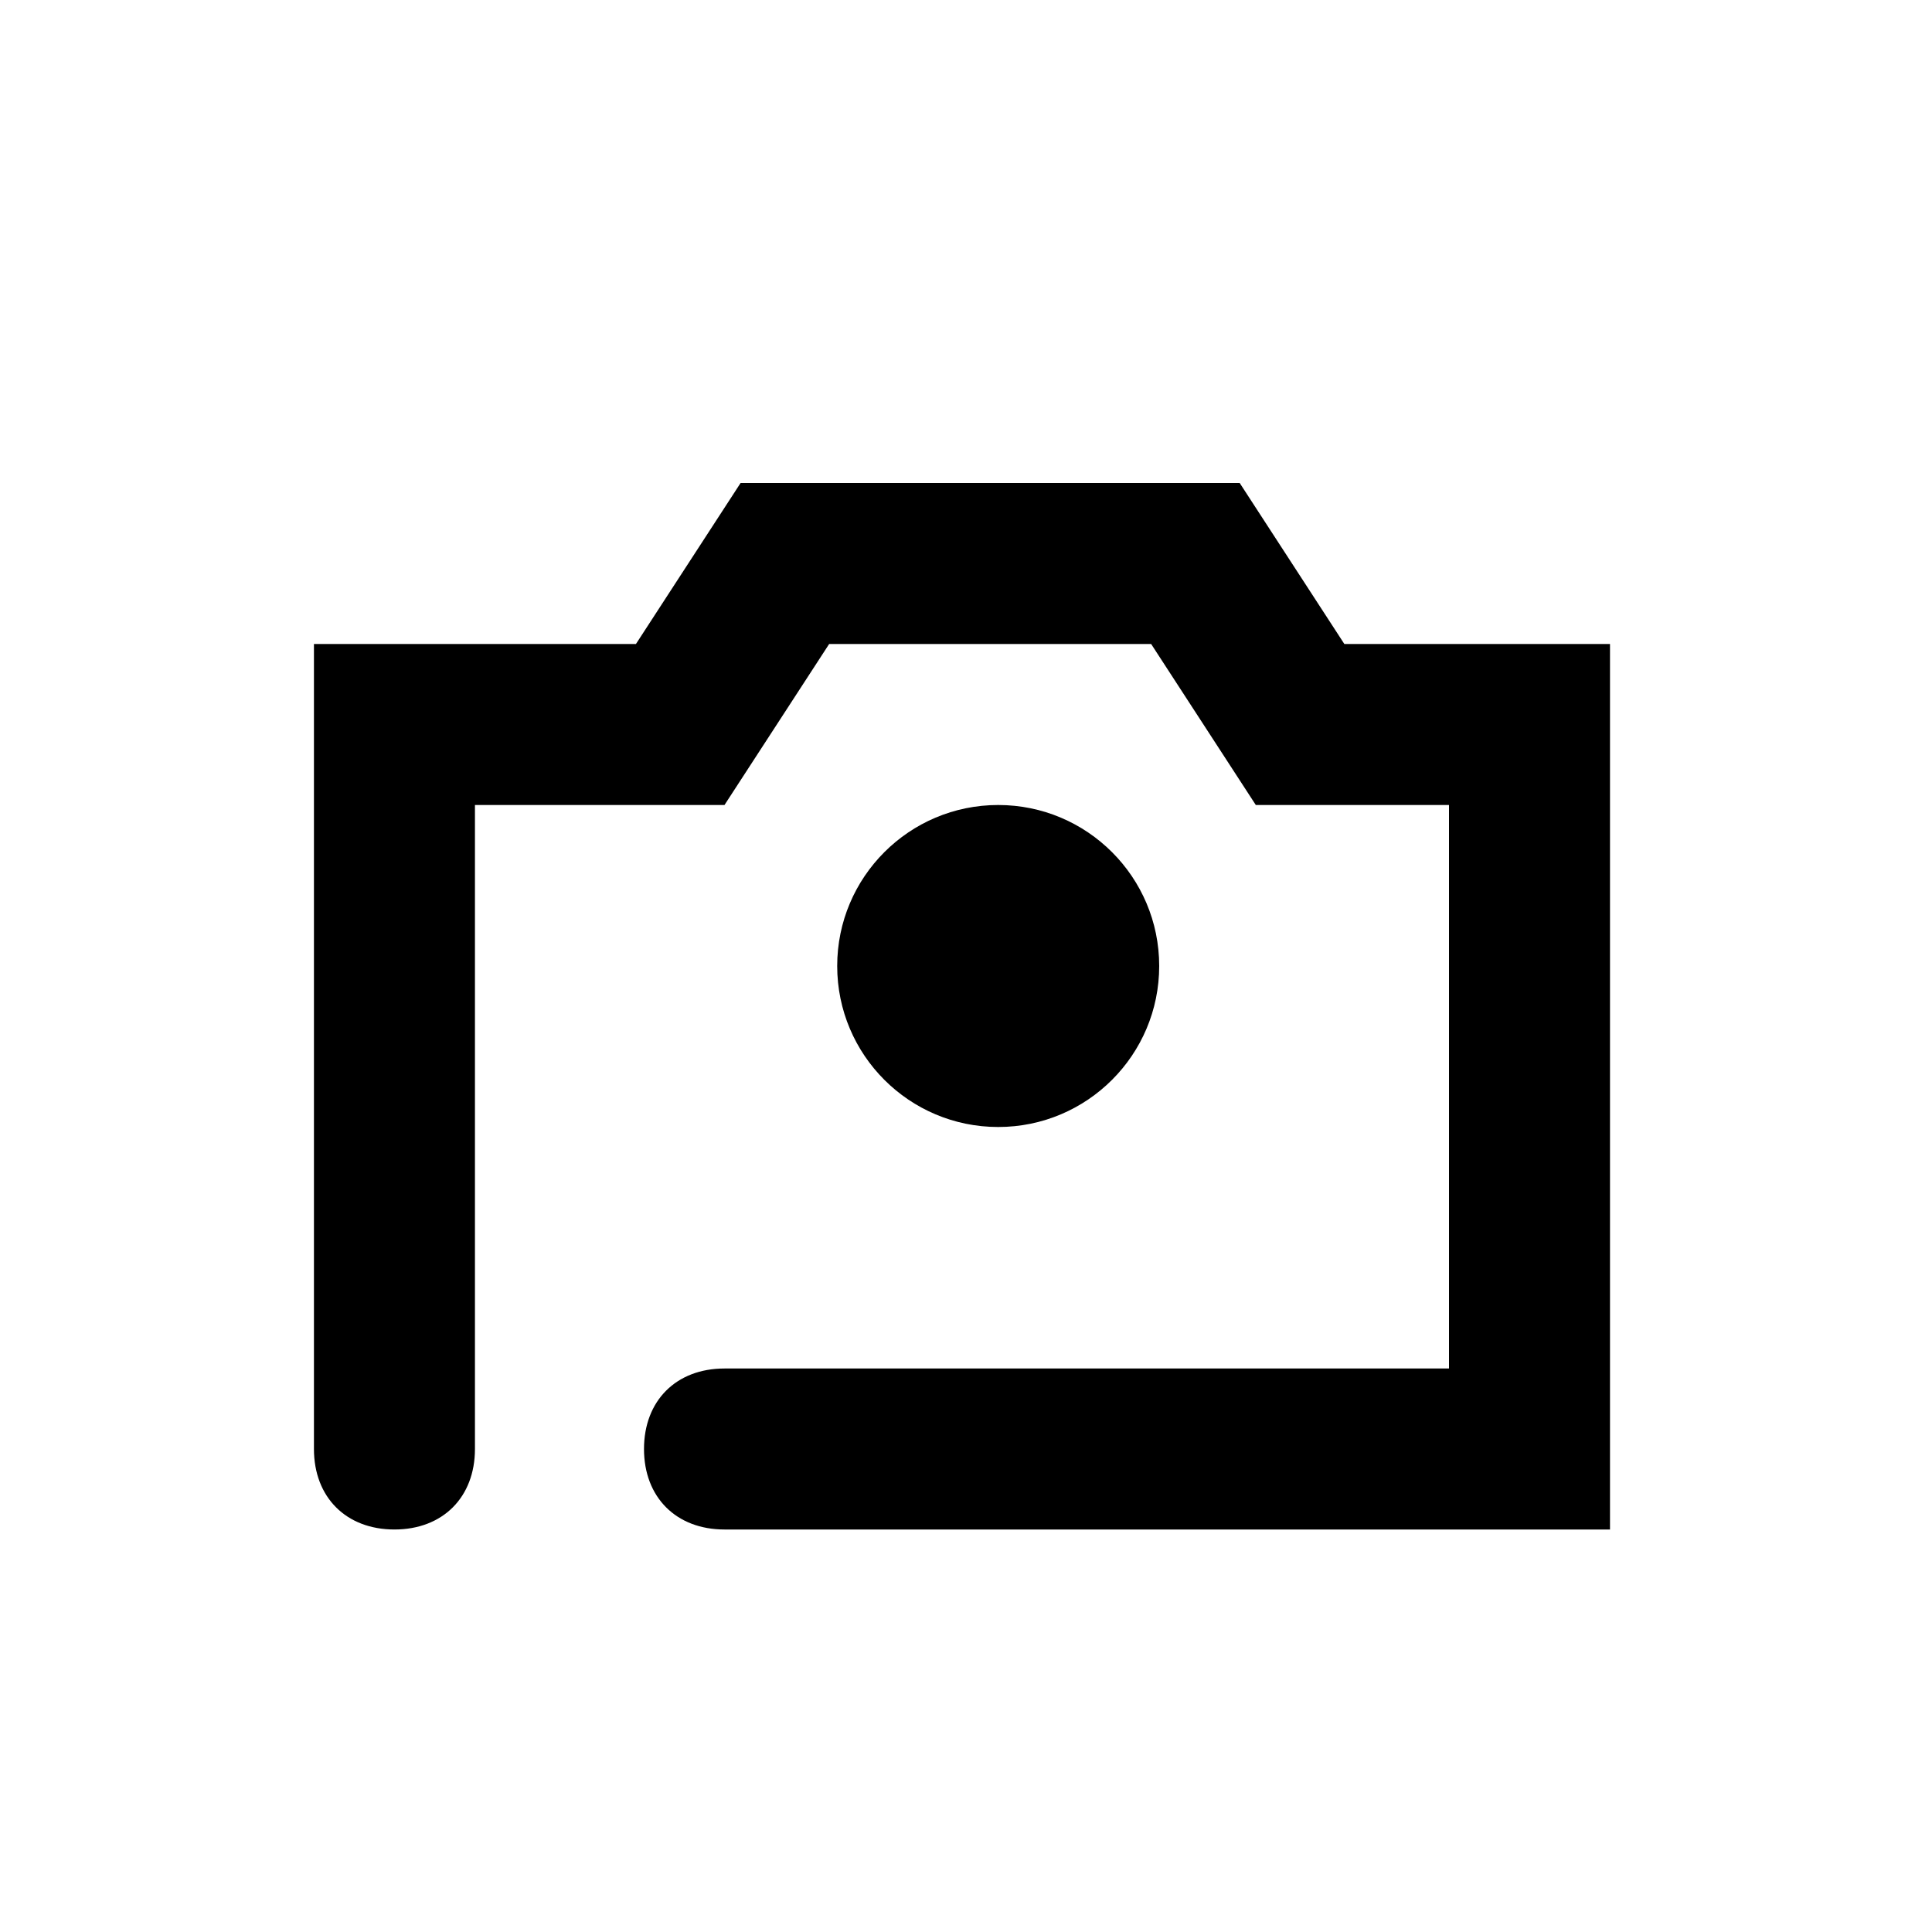 <?xml version="1.0" encoding="utf-8"?>
<!-- Generator: Adobe Illustrator 19.0.0, SVG Export Plug-In . SVG Version: 6.00 Build 0)  -->
<svg version="1.1" id="Layer_1" xmlns="http://www.w3.org/2000/svg" xmlns:xlink="http://www.w3.org/1999/xlink" x="0px" y="0px"
	 viewBox="-467 269 24 24" style="enable-background:new -467 269 24 24;" xml:space="preserve">
<path d="M-447,288h-11c-0.6,0-1-0.4-1-1s0.4-1,1-1h9v-7h-2.4l-1.3-2h-4l-1.3,2h-3.1v8c0,0.6-0.4,1-1,1s-1-0.4-1-1v-10h4l1.3-2h6.2
	l1.3,2h3.3V288z"/>
<circle id="XMLID_178_" cx="-454.6" cy="281" r="2"/>
</svg>
